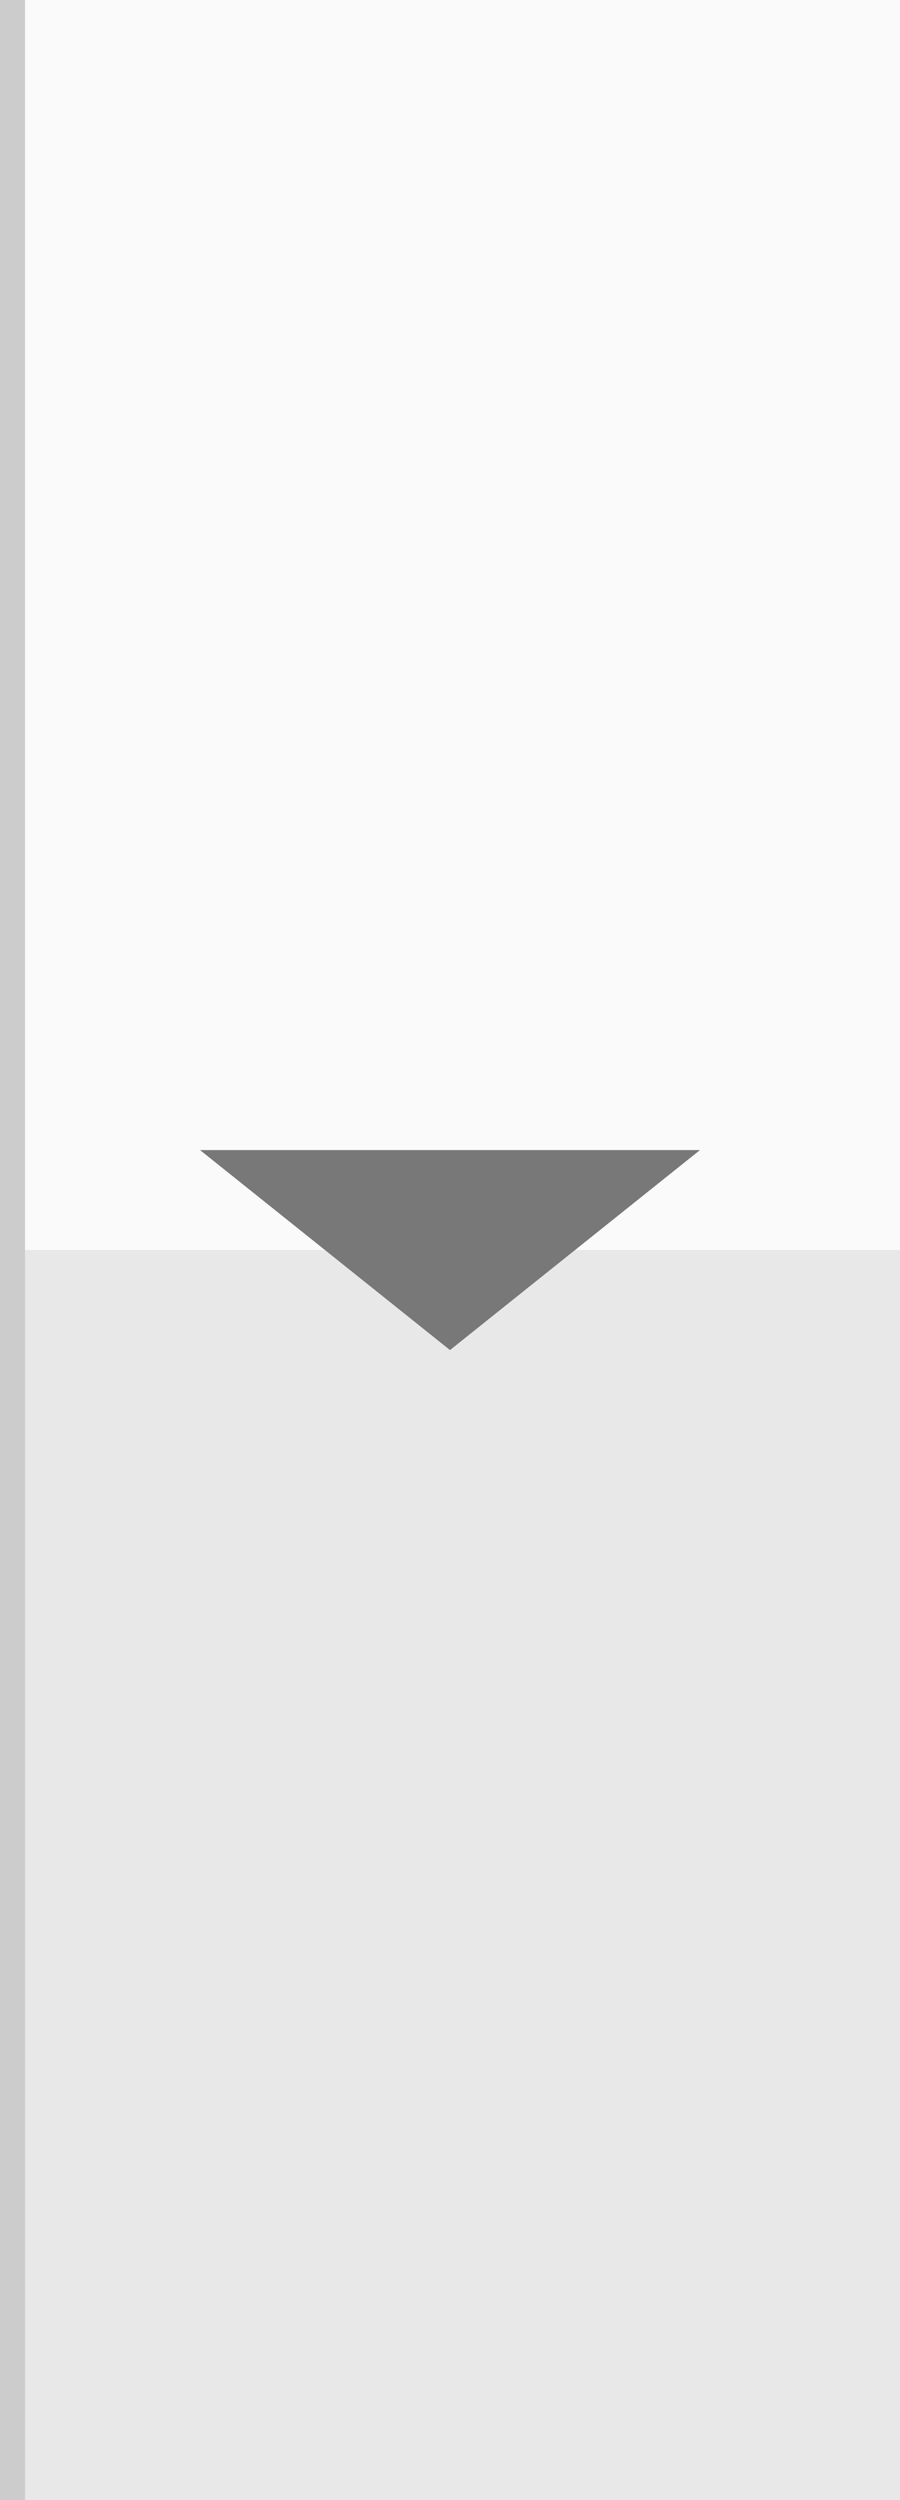<svg xmlns="http://www.w3.org/2000/svg" viewBox="0 0 18 50">
  
  <rect x="0" y="0" width="18" height="50" fill="#333333" stroke="none"/>
  
  <defs>
    <linearGradient id="svg-arrow-gradient" gradientTransform="rotate(90)">
      <stop offset="50%" stop-color="#fafafa"/>
      <stop offset="50%" stop-color="#e8e8e8"/>
    </linearGradient>
  </defs>
    
  <path style="fill: url(#svg-arrow-gradient)" d="M0,0 h18 v50 H0 z"/>
  <path style="stroke: #ccc" d="M0,0 v50"/>
  <path style="fill: #787878" d="M4,23 h10 l-5,4 z"/>

</svg>